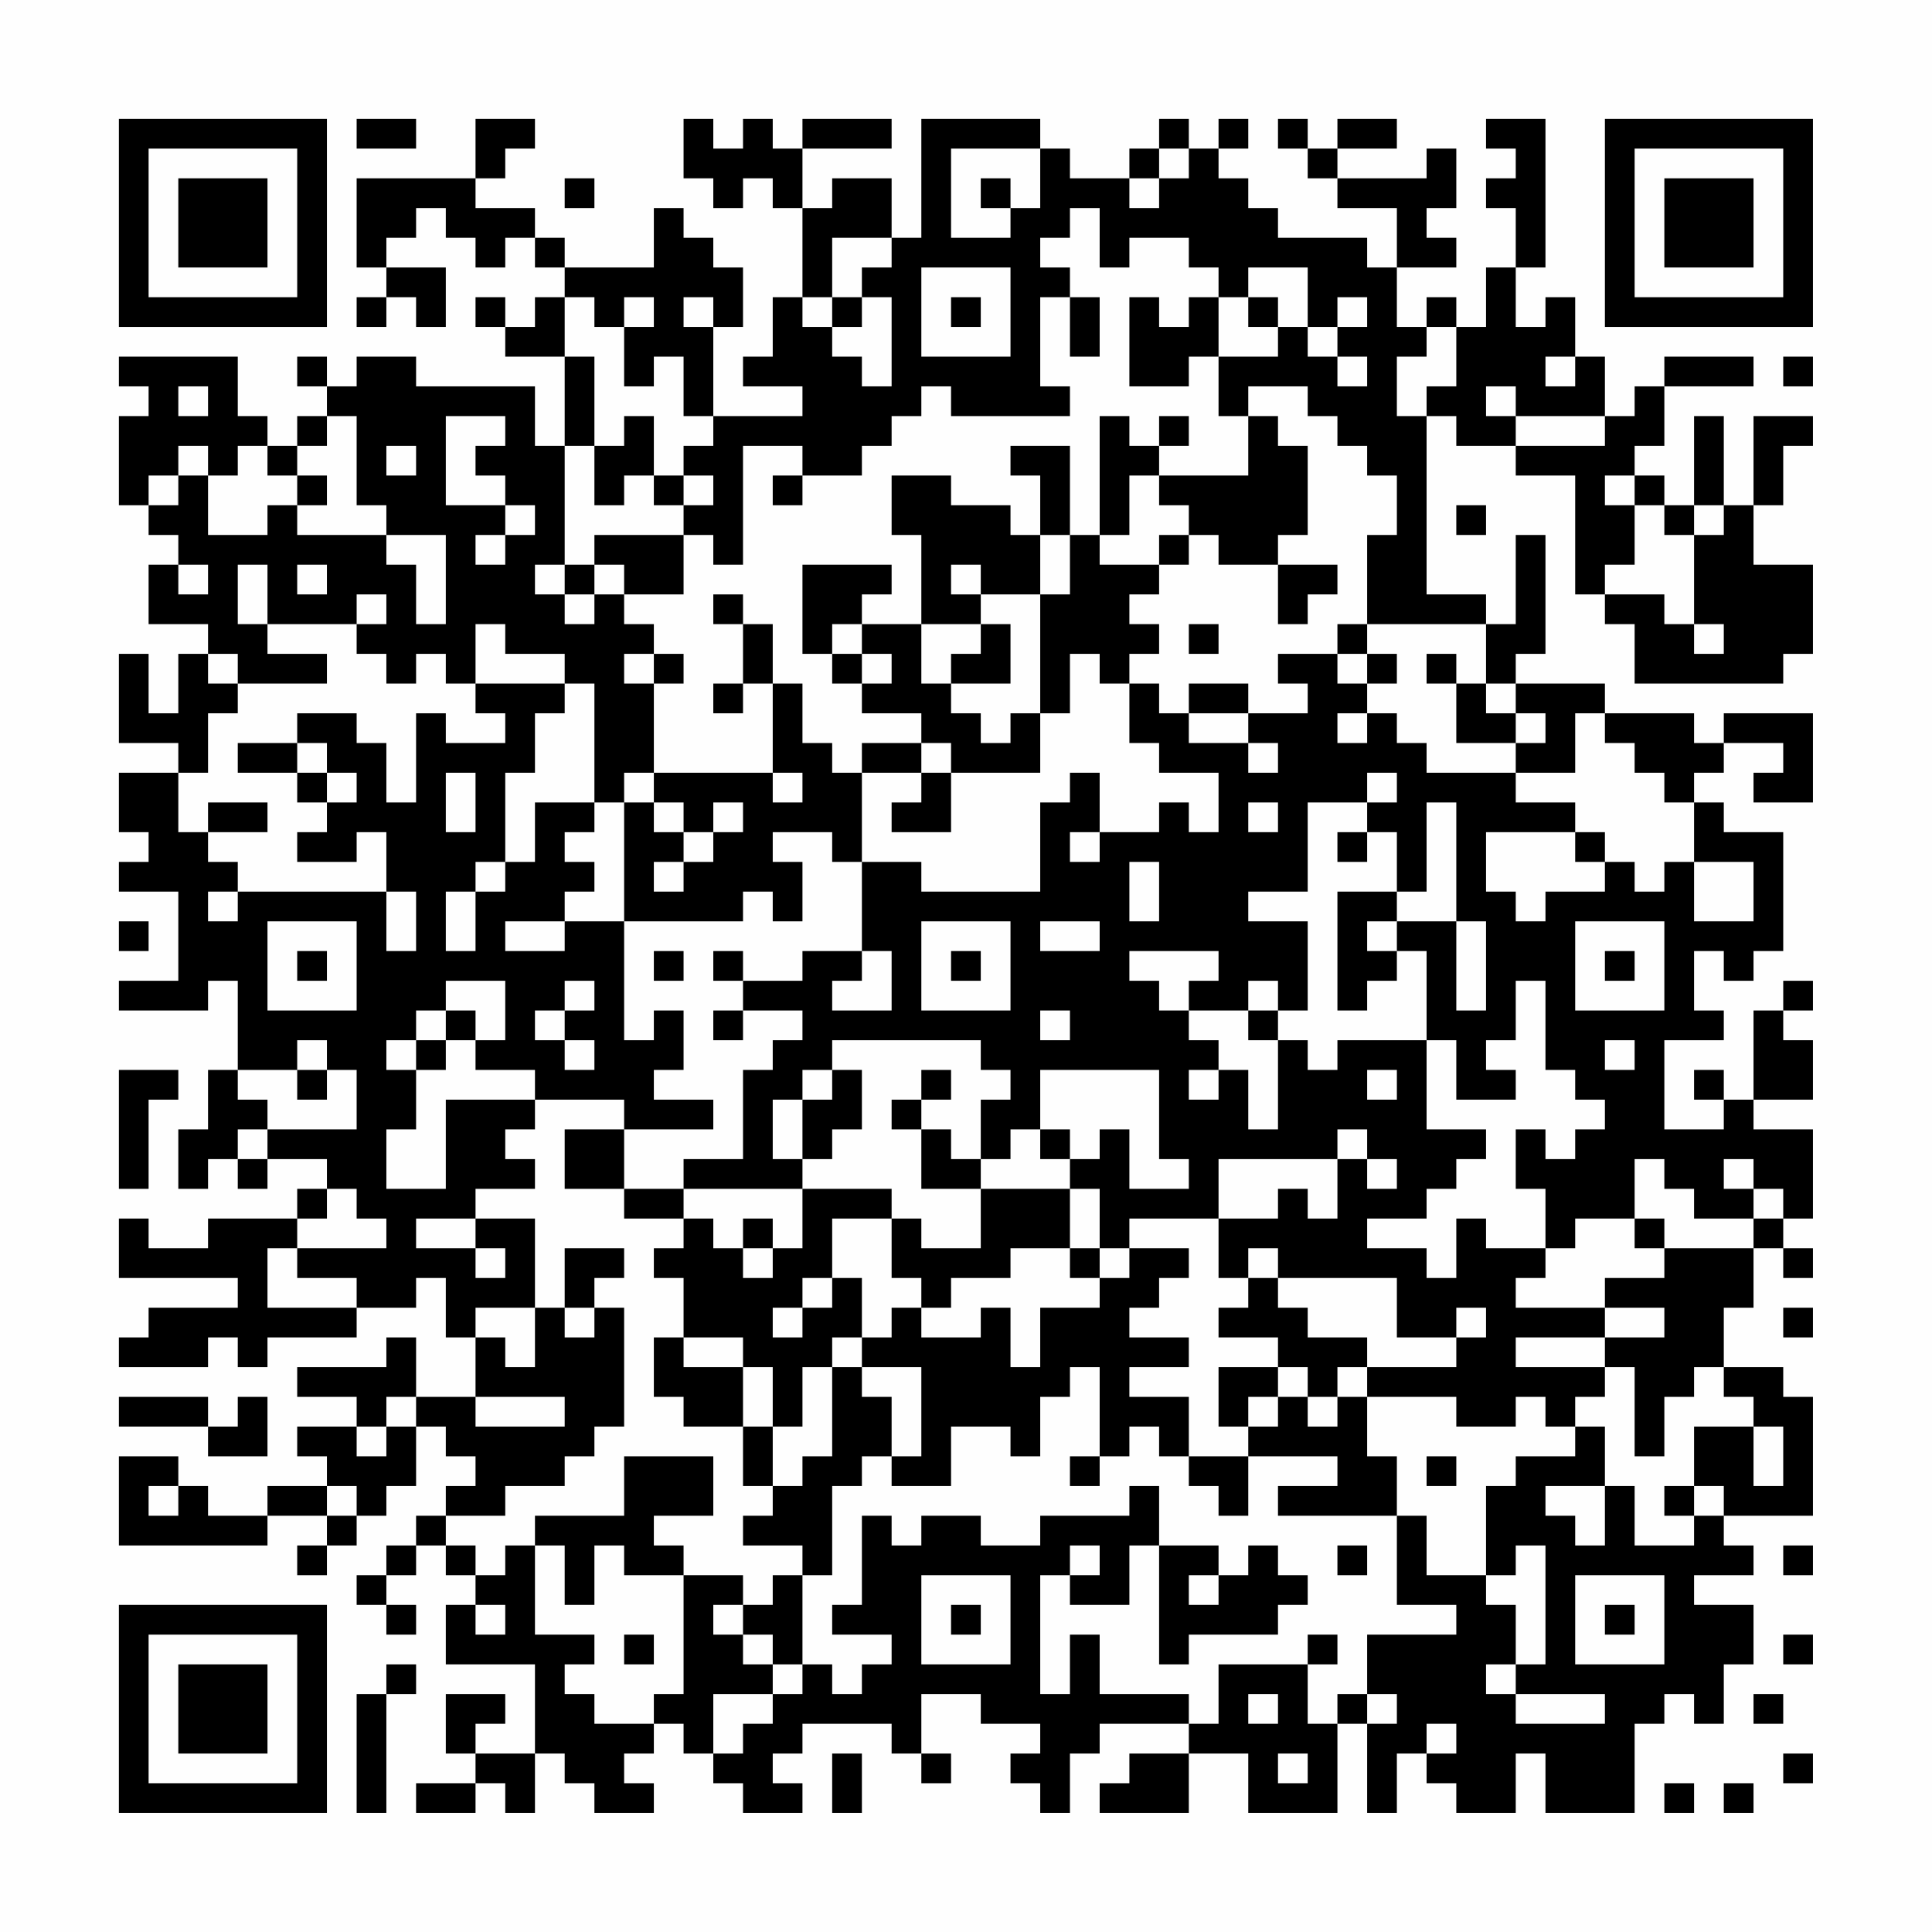 <?xml version="1.0" encoding="UTF-8"?>
<svg xmlns="http://www.w3.org/2000/svg" version="1.1" width="300" height="300" viewBox="0 0 300 300"><rect x="0" y="0" width="300" height="300" fill="#fefefe"/><g transform="scale(4.615)"><g transform="translate(4,4)"><path fill-rule="evenodd" d="M8 0L8 1L10 1L10 0ZM12 0L12 2L8 2L8 5L9 5L9 6L8 6L8 7L9 7L9 6L10 6L10 7L11 7L11 5L9 5L9 4L10 4L10 3L11 3L11 4L12 4L12 5L13 5L13 4L14 4L14 5L15 5L15 6L14 6L14 7L13 7L13 6L12 6L12 7L13 7L13 8L15 8L15 11L14 11L14 9L10 9L10 8L8 8L8 9L7 9L7 8L6 8L6 9L7 9L7 10L6 10L6 11L5 11L5 10L4 10L4 8L0 8L0 9L1 9L1 10L0 10L0 13L1 13L1 14L2 14L2 15L1 15L1 17L3 17L3 18L2 18L2 20L1 20L1 18L0 18L0 21L2 21L2 22L0 22L0 24L1 24L1 25L0 25L0 26L2 26L2 29L0 29L0 30L3 30L3 29L4 29L4 32L3 32L3 34L2 34L2 36L3 36L3 35L4 35L4 36L5 36L5 35L7 35L7 36L6 36L6 37L3 37L3 38L1 38L1 37L0 37L0 39L4 39L4 40L1 40L1 41L0 41L0 42L3 42L3 41L4 41L4 42L5 42L5 41L8 41L8 40L10 40L10 39L11 39L11 41L12 41L12 43L10 43L10 41L9 41L9 42L6 42L6 43L8 43L8 44L6 44L6 45L7 45L7 46L5 46L5 47L3 47L3 46L2 46L2 45L0 45L0 48L5 48L5 47L7 47L7 48L6 48L6 49L7 49L7 48L8 48L8 47L9 47L9 46L10 46L10 44L11 44L11 45L12 45L12 46L11 46L11 47L10 47L10 48L9 48L9 49L8 49L8 50L9 50L9 51L10 51L10 50L9 50L9 49L10 49L10 48L11 48L11 49L12 49L12 50L11 50L11 52L14 52L14 55L12 55L12 54L13 54L13 53L11 53L11 55L12 55L12 56L10 56L10 57L12 57L12 56L13 56L13 57L14 57L14 55L15 55L15 56L16 56L16 57L18 57L18 56L17 56L17 55L18 55L18 54L19 54L19 55L20 55L20 56L21 56L21 57L23 57L23 56L22 56L22 55L23 55L23 54L26 54L26 55L27 55L27 56L28 56L28 55L27 55L27 53L29 53L29 54L31 54L31 55L30 55L30 56L31 56L31 57L32 57L32 55L33 55L33 54L36 54L36 55L34 55L34 56L33 56L33 57L36 57L36 55L38 55L38 57L41 57L41 54L42 54L42 57L43 57L43 55L44 55L44 56L45 56L45 57L47 57L47 55L48 55L48 57L51 57L51 54L52 54L52 53L53 53L53 54L54 54L54 52L55 52L55 50L53 50L53 49L55 49L55 48L54 48L54 47L57 47L57 43L56 43L56 42L54 42L54 40L55 40L55 38L56 38L56 39L57 39L57 38L56 38L56 37L57 37L57 34L55 34L55 33L57 33L57 31L56 31L56 30L57 30L57 29L56 29L56 30L55 30L55 33L54 33L54 32L53 32L53 33L54 33L54 34L52 34L52 31L54 31L54 30L53 30L53 28L54 28L54 29L55 29L55 28L56 28L56 24L54 24L54 23L53 23L53 22L54 22L54 21L56 21L56 22L55 22L55 23L57 23L57 20L54 20L54 21L53 21L53 20L50 20L50 19L47 19L47 18L48 18L48 14L47 14L47 17L46 17L46 16L44 16L44 10L45 10L45 11L47 11L47 12L49 12L49 16L50 16L50 17L51 17L51 19L56 19L56 18L57 18L57 15L55 15L55 13L56 13L56 11L57 11L57 10L55 10L55 13L54 13L54 10L53 10L53 13L52 13L52 12L51 12L51 11L52 11L52 9L55 9L55 8L52 8L52 9L51 9L51 10L50 10L50 8L49 8L49 6L48 6L48 7L47 7L47 5L48 5L48 0L46 0L46 1L47 1L47 2L46 2L46 3L47 3L47 5L46 5L46 7L45 7L45 6L44 6L44 7L43 7L43 5L45 5L45 4L44 4L44 3L45 3L45 1L44 1L44 2L41 2L41 1L43 1L43 0L41 0L41 1L40 1L40 0L39 0L39 1L40 1L40 2L41 2L41 3L43 3L43 5L42 5L42 4L39 4L39 3L38 3L38 2L37 2L37 1L38 1L38 0L37 0L37 1L36 1L36 0L35 0L35 1L34 1L34 2L32 2L32 1L31 1L31 0L27 0L27 4L26 4L26 2L24 2L24 3L23 3L23 1L26 1L26 0L23 0L23 1L22 1L22 0L21 0L21 1L20 1L20 0L19 0L19 2L20 2L20 3L21 3L21 2L22 2L22 3L23 3L23 6L22 6L22 8L21 8L21 9L23 9L23 10L20 10L20 7L21 7L21 5L20 5L20 4L19 4L19 3L18 3L18 5L15 5L15 4L14 4L14 3L12 3L12 2L13 2L13 1L14 1L14 0ZM28 1L28 4L30 4L30 3L31 3L31 1ZM35 1L35 2L34 2L34 3L35 3L35 2L36 2L36 1ZM15 2L15 3L16 3L16 2ZM29 2L29 3L30 3L30 2ZM32 3L32 4L31 4L31 5L32 5L32 6L31 6L31 9L32 9L32 10L28 10L28 9L27 9L27 10L26 10L26 11L25 11L25 12L23 12L23 11L21 11L21 15L20 15L20 14L19 14L19 13L20 13L20 12L19 12L19 11L20 11L20 10L19 10L19 8L18 8L18 9L17 9L17 7L18 7L18 6L17 6L17 7L16 7L16 6L15 6L15 8L16 8L16 11L15 11L15 15L14 15L14 16L15 16L15 17L16 17L16 16L17 16L17 17L18 17L18 18L17 18L17 19L18 19L18 22L17 22L17 23L16 23L16 19L15 19L15 18L13 18L13 17L12 17L12 19L11 19L11 18L10 18L10 19L9 19L9 18L8 18L8 17L9 17L9 16L8 16L8 17L5 17L5 15L4 15L4 17L5 17L5 18L7 18L7 19L4 19L4 18L3 18L3 19L4 19L4 20L3 20L3 22L2 22L2 24L3 24L3 25L4 25L4 26L3 26L3 27L4 27L4 26L9 26L9 28L10 28L10 26L9 26L9 24L8 24L8 25L6 25L6 24L7 24L7 23L8 23L8 22L7 22L7 21L6 21L6 20L8 20L8 21L9 21L9 23L10 23L10 20L11 20L11 21L13 21L13 20L12 20L12 19L15 19L15 20L14 20L14 22L13 22L13 25L12 25L12 26L11 26L11 28L12 28L12 26L13 26L13 25L14 25L14 23L16 23L16 24L15 24L15 25L16 25L16 26L15 26L15 27L13 27L13 28L15 28L15 27L17 27L17 31L18 31L18 30L19 30L19 32L18 32L18 33L20 33L20 34L17 34L17 33L14 33L14 32L12 32L12 31L13 31L13 29L11 29L11 30L10 30L10 31L9 31L9 32L10 32L10 34L9 34L9 36L11 36L11 33L14 33L14 34L13 34L13 35L14 35L14 36L12 36L12 37L10 37L10 38L12 38L12 39L13 39L13 38L12 38L12 37L14 37L14 40L12 40L12 41L13 41L13 42L14 42L14 40L15 40L15 41L16 41L16 40L17 40L17 44L16 44L16 45L15 45L15 46L13 46L13 47L11 47L11 48L12 48L12 49L13 49L13 48L14 48L14 51L16 51L16 52L15 52L15 53L16 53L16 54L18 54L18 53L19 53L19 49L21 49L21 50L20 50L20 51L21 51L21 52L22 52L22 53L20 53L20 55L21 55L21 54L22 54L22 53L23 53L23 52L24 52L24 53L25 53L25 52L26 52L26 51L24 51L24 50L25 50L25 47L26 47L26 48L27 48L27 47L29 47L29 48L31 48L31 47L34 47L34 46L35 46L35 48L34 48L34 50L32 50L32 49L33 49L33 48L32 48L32 49L31 49L31 53L32 53L32 51L33 51L33 53L36 53L36 54L37 54L37 52L40 52L40 54L41 54L41 53L42 53L42 54L43 54L43 53L42 53L42 51L45 51L45 50L43 50L43 47L44 47L44 49L46 49L46 50L47 50L47 52L46 52L46 53L47 53L47 54L50 54L50 53L47 53L47 52L48 52L48 48L47 48L47 49L46 49L46 46L47 46L47 45L49 45L49 44L50 44L50 46L48 46L48 47L49 47L49 48L50 48L50 46L51 46L51 48L53 48L53 47L54 47L54 46L53 46L53 44L55 44L55 46L56 46L56 44L55 44L55 43L54 43L54 42L53 42L53 43L52 43L52 45L51 45L51 42L50 42L50 41L52 41L52 40L50 40L50 39L52 39L52 38L55 38L55 37L56 37L56 36L55 36L55 35L54 35L54 36L55 36L55 37L53 37L53 36L52 36L52 35L51 35L51 37L49 37L49 38L48 38L48 36L47 36L47 34L48 34L48 35L49 35L49 34L50 34L50 33L49 33L49 32L48 32L48 29L47 29L47 31L46 31L46 32L47 32L47 33L45 33L45 31L44 31L44 28L43 28L43 27L45 27L45 30L46 30L46 27L45 27L45 23L44 23L44 26L43 26L43 24L42 24L42 23L43 23L43 22L42 22L42 23L40 23L40 26L38 26L38 27L40 27L40 30L39 30L39 29L38 29L38 30L36 30L36 29L37 29L37 28L34 28L34 29L35 29L35 30L36 30L36 31L37 31L37 32L36 32L36 33L37 33L37 32L38 32L38 34L39 34L39 31L40 31L40 32L41 32L41 31L44 31L44 34L46 34L46 35L45 35L45 36L44 36L44 37L42 37L42 38L44 38L44 39L45 39L45 37L46 37L46 38L48 38L48 39L47 39L47 40L50 40L50 41L47 41L47 42L50 42L50 43L49 43L49 44L48 44L48 43L47 43L47 44L45 44L45 43L42 43L42 42L45 42L45 41L46 41L46 40L45 40L45 41L43 41L43 39L39 39L39 38L38 38L38 39L37 39L37 37L39 37L39 36L40 36L40 37L41 37L41 35L42 35L42 36L43 36L43 35L42 35L42 34L41 34L41 35L37 35L37 37L34 37L34 38L33 38L33 36L32 36L32 35L33 35L33 34L34 34L34 36L36 36L36 35L35 35L35 32L31 32L31 34L30 34L30 35L29 35L29 33L30 33L30 32L29 32L29 31L24 31L24 32L23 32L23 33L22 33L22 35L23 35L23 36L19 36L19 35L21 35L21 32L22 32L22 31L23 31L23 30L21 30L21 29L23 29L23 28L25 28L25 29L24 29L24 30L26 30L26 28L25 28L25 25L27 25L27 26L31 26L31 23L32 23L32 22L33 22L33 24L32 24L32 25L33 25L33 24L35 24L35 23L36 23L36 24L37 24L37 22L35 22L35 21L34 21L34 19L35 19L35 20L36 20L36 21L38 21L38 22L39 22L39 21L38 21L38 20L40 20L40 19L39 19L39 18L41 18L41 19L42 19L42 20L41 20L41 21L42 21L42 20L43 20L43 21L44 21L44 22L47 22L47 23L49 23L49 24L46 24L46 26L47 26L47 27L48 27L48 26L50 26L50 25L51 25L51 26L52 26L52 25L53 25L53 27L55 27L55 25L53 25L53 23L52 23L52 22L51 22L51 21L50 21L50 20L49 20L49 22L47 22L47 21L48 21L48 20L47 20L47 19L46 19L46 17L42 17L42 14L43 14L43 12L42 12L42 11L41 11L41 10L40 10L40 9L38 9L38 10L37 10L37 8L39 8L39 7L40 7L40 8L41 8L41 9L42 9L42 8L41 8L41 7L42 7L42 6L41 6L41 7L40 7L40 5L38 5L38 6L37 6L37 5L36 5L36 4L34 4L34 5L33 5L33 3ZM24 4L24 6L23 6L23 7L24 7L24 8L25 8L25 9L26 9L26 6L25 6L25 5L26 5L26 4ZM27 5L27 8L30 8L30 5ZM19 6L19 7L20 7L20 6ZM24 6L24 7L25 7L25 6ZM28 6L28 7L29 7L29 6ZM32 6L32 8L33 8L33 6ZM34 6L34 9L36 9L36 8L37 8L37 6L36 6L36 7L35 7L35 6ZM38 6L38 7L39 7L39 6ZM44 7L44 8L43 8L43 10L44 10L44 9L45 9L45 7ZM48 8L48 9L49 9L49 8ZM56 8L56 9L57 9L57 8ZM2 9L2 10L3 10L3 9ZM46 9L46 10L47 10L47 11L50 11L50 10L47 10L47 9ZM7 10L7 11L6 11L6 12L5 12L5 11L4 11L4 12L3 12L3 11L2 11L2 12L1 12L1 13L2 13L2 12L3 12L3 14L5 14L5 13L6 13L6 14L9 14L9 15L10 15L10 17L11 17L11 14L9 14L9 13L8 13L8 10ZM11 10L11 13L13 13L13 14L12 14L12 15L13 15L13 14L14 14L14 13L13 13L13 12L12 12L12 11L13 11L13 10ZM17 10L17 11L16 11L16 13L17 13L17 12L18 12L18 13L19 13L19 12L18 12L18 10ZM33 10L33 14L32 14L32 11L30 11L30 12L31 12L31 14L30 14L30 13L28 13L28 12L26 12L26 14L27 14L27 17L25 17L25 16L26 16L26 15L23 15L23 18L24 18L24 19L25 19L25 20L27 20L27 21L25 21L25 22L24 22L24 21L23 21L23 19L22 19L22 17L21 17L21 16L20 16L20 17L21 17L21 19L20 19L20 20L21 20L21 19L22 19L22 22L18 22L18 23L17 23L17 27L21 27L21 26L22 26L22 27L23 27L23 25L22 25L22 24L24 24L24 25L25 25L25 22L27 22L27 23L26 23L26 24L28 24L28 22L31 22L31 20L32 20L32 18L33 18L33 19L34 19L34 18L35 18L35 17L34 17L34 16L35 16L35 15L36 15L36 14L37 14L37 15L39 15L39 17L40 17L40 16L41 16L41 15L39 15L39 14L40 14L40 11L39 11L39 10L38 10L38 12L35 12L35 11L36 11L36 10L35 10L35 11L34 11L34 10ZM9 11L9 12L10 12L10 11ZM6 12L6 13L7 13L7 12ZM22 12L22 13L23 13L23 12ZM34 12L34 14L33 14L33 15L35 15L35 14L36 14L36 13L35 13L35 12ZM50 12L50 13L51 13L51 15L50 15L50 16L52 16L52 17L53 17L53 18L54 18L54 17L53 17L53 14L54 14L54 13L53 13L53 14L52 14L52 13L51 13L51 12ZM45 13L45 14L46 14L46 13ZM16 14L16 15L15 15L15 16L16 16L16 15L17 15L17 16L19 16L19 14ZM31 14L31 16L29 16L29 15L28 15L28 16L29 16L29 17L27 17L27 19L28 19L28 20L29 20L29 21L30 21L30 20L31 20L31 16L32 16L32 14ZM2 15L2 16L3 16L3 15ZM6 15L6 16L7 16L7 15ZM24 17L24 18L25 18L25 19L26 19L26 18L25 18L25 17ZM29 17L29 18L28 18L28 19L30 19L30 17ZM36 17L36 18L37 18L37 17ZM41 17L41 18L42 18L42 19L43 19L43 18L42 18L42 17ZM18 18L18 19L19 19L19 18ZM44 18L44 19L45 19L45 21L47 21L47 20L46 20L46 19L45 19L45 18ZM36 19L36 20L38 20L38 19ZM4 21L4 22L6 22L6 23L7 23L7 22L6 22L6 21ZM27 21L27 22L28 22L28 21ZM11 22L11 24L12 24L12 22ZM22 22L22 23L23 23L23 22ZM3 23L3 24L5 24L5 23ZM18 23L18 24L19 24L19 25L18 25L18 26L19 26L19 25L20 25L20 24L21 24L21 23L20 23L20 24L19 24L19 23ZM38 23L38 24L39 24L39 23ZM41 24L41 25L42 25L42 24ZM49 24L49 25L50 25L50 24ZM34 25L34 27L35 27L35 25ZM41 26L41 30L42 30L42 29L43 29L43 28L42 28L42 27L43 27L43 26ZM0 27L0 28L1 28L1 27ZM5 27L5 30L8 30L8 27ZM27 27L27 30L30 30L30 27ZM31 27L31 28L33 28L33 27ZM49 27L49 30L52 30L52 27ZM6 28L6 29L7 29L7 28ZM18 28L18 29L19 29L19 28ZM20 28L20 29L21 29L21 28ZM28 28L28 29L29 29L29 28ZM50 28L50 29L51 29L51 28ZM15 29L15 30L14 30L14 31L15 31L15 32L16 32L16 31L15 31L15 30L16 30L16 29ZM11 30L11 31L10 31L10 32L11 32L11 31L12 31L12 30ZM20 30L20 31L21 31L21 30ZM31 30L31 31L32 31L32 30ZM38 30L38 31L39 31L39 30ZM6 31L6 32L4 32L4 33L5 33L5 34L4 34L4 35L5 35L5 34L8 34L8 32L7 32L7 31ZM50 31L50 32L51 32L51 31ZM0 32L0 36L1 36L1 33L2 33L2 32ZM6 32L6 33L7 33L7 32ZM24 32L24 33L23 33L23 35L24 35L24 34L25 34L25 32ZM27 32L27 33L26 33L26 34L27 34L27 36L29 36L29 38L27 38L27 37L26 37L26 36L23 36L23 38L22 38L22 37L21 37L21 38L20 38L20 37L19 37L19 36L17 36L17 34L15 34L15 36L17 36L17 37L19 37L19 38L18 38L18 39L19 39L19 41L18 41L18 43L19 43L19 44L21 44L21 46L22 46L22 47L21 47L21 48L23 48L23 49L22 49L22 50L21 50L21 51L22 51L22 52L23 52L23 49L24 49L24 46L25 46L25 45L26 45L26 46L28 46L28 44L30 44L30 45L31 45L31 43L32 43L32 42L33 42L33 45L32 45L32 46L33 46L33 45L34 45L34 44L35 44L35 45L36 45L36 46L37 46L37 47L38 47L38 45L41 45L41 46L39 46L39 47L43 47L43 45L42 45L42 43L41 43L41 42L42 42L42 41L40 41L40 40L39 40L39 39L38 39L38 40L37 40L37 41L39 41L39 42L37 42L37 44L38 44L38 45L36 45L36 43L34 43L34 42L36 42L36 41L34 41L34 40L35 40L35 39L36 39L36 38L34 38L34 39L33 39L33 38L32 38L32 36L29 36L29 35L28 35L28 34L27 34L27 33L28 33L28 32ZM42 32L42 33L43 33L43 32ZM31 34L31 35L32 35L32 34ZM7 36L7 37L6 37L6 38L5 38L5 40L8 40L8 39L6 39L6 38L9 38L9 37L8 37L8 36ZM24 37L24 39L23 39L23 40L22 40L22 41L23 41L23 40L24 40L24 39L25 39L25 41L24 41L24 42L23 42L23 44L22 44L22 42L21 42L21 41L19 41L19 42L21 42L21 44L22 44L22 46L23 46L23 45L24 45L24 42L25 42L25 43L26 43L26 45L27 45L27 42L25 42L25 41L26 41L26 40L27 40L27 41L29 41L29 40L30 40L30 42L31 42L31 40L33 40L33 39L32 39L32 38L30 38L30 39L28 39L28 40L27 40L27 39L26 39L26 37ZM51 37L51 38L52 38L52 37ZM15 38L15 40L16 40L16 39L17 39L17 38ZM21 38L21 39L22 39L22 38ZM56 40L56 41L57 41L57 40ZM39 42L39 43L38 43L38 44L39 44L39 43L40 43L40 44L41 44L41 43L40 43L40 42ZM0 43L0 44L3 44L3 45L5 45L5 43L4 43L4 44L3 44L3 43ZM9 43L9 44L8 44L8 45L9 45L9 44L10 44L10 43ZM12 43L12 44L15 44L15 43ZM17 45L17 47L14 47L14 48L15 48L15 50L16 50L16 48L17 48L17 49L19 49L19 48L18 48L18 47L20 47L20 45ZM44 45L44 46L45 46L45 45ZM1 46L1 47L2 47L2 46ZM7 46L7 47L8 47L8 46ZM52 46L52 47L53 47L53 46ZM35 48L35 52L36 52L36 51L39 51L39 50L40 50L40 49L39 49L39 48L38 48L38 49L37 49L37 48ZM41 48L41 49L42 49L42 48ZM56 48L56 49L57 49L57 48ZM27 49L27 52L30 52L30 49ZM36 49L36 50L37 50L37 49ZM49 49L49 52L52 52L52 49ZM12 50L12 51L13 51L13 50ZM28 50L28 51L29 51L29 50ZM50 50L50 51L51 51L51 50ZM17 51L17 52L18 52L18 51ZM40 51L40 52L41 52L41 51ZM56 51L56 52L57 52L57 51ZM9 52L9 53L8 53L8 57L9 57L9 53L10 53L10 52ZM38 53L38 54L39 54L39 53ZM55 53L55 54L56 54L56 53ZM44 54L44 55L45 55L45 54ZM24 55L24 57L25 57L25 55ZM39 55L39 56L40 56L40 55ZM56 55L56 56L57 56L57 55ZM52 56L52 57L53 57L53 56ZM54 56L54 57L55 57L55 56ZM0 0L0 7L7 7L7 0ZM1 1L1 6L6 6L6 1ZM2 2L2 5L5 5L5 2ZM50 0L50 7L57 7L57 0ZM51 1L51 6L56 6L56 1ZM52 2L52 5L55 5L55 2ZM0 50L0 57L7 57L7 50ZM1 51L1 56L6 56L6 51ZM2 52L2 55L5 55L5 52Z" fill="#000000"/></g></g></svg>

